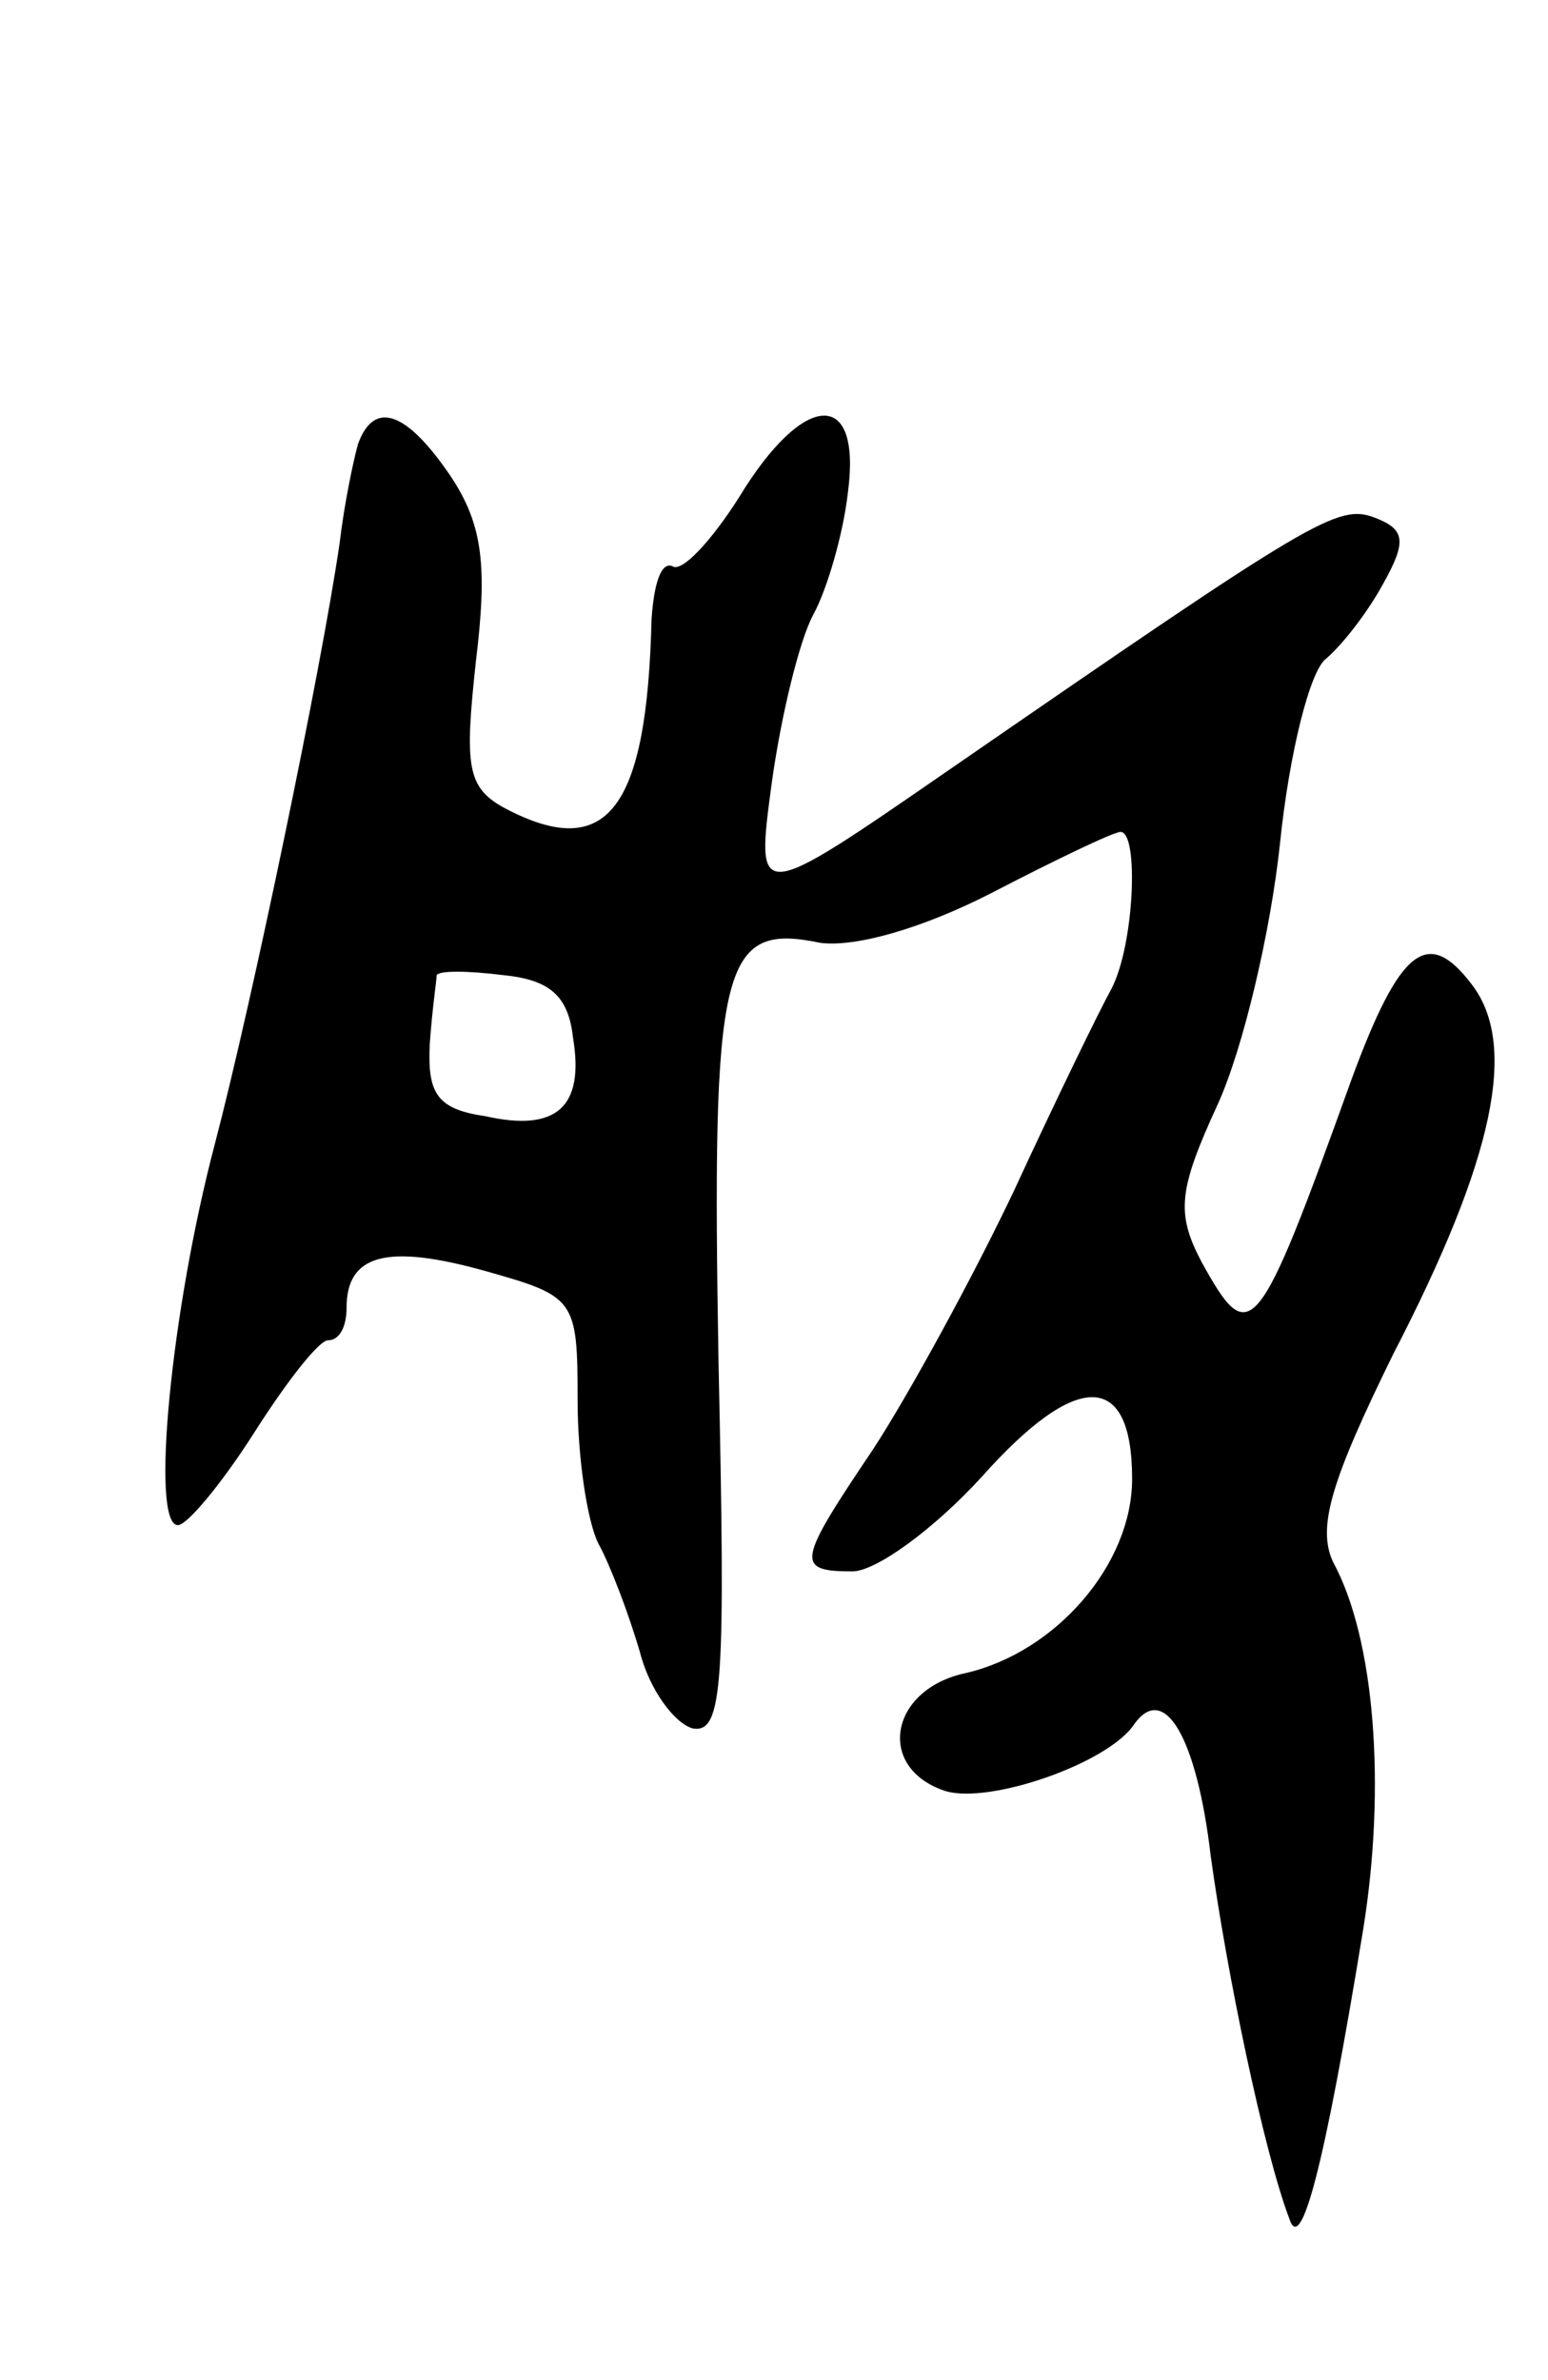 <svg version="1.0" xmlns="http://www.w3.org/2000/svg"
 width="67pt" height="103pt" viewBox="0 0 67 103"
 preserveAspectRatio="xMidYMid meet">
<g transform="translate(0,103) scale(0.1,-0.1)"
fill="#000000" stroke="none">
<path d="M155 838 c-2 -7 -6 -26 -8 -43 -8 -55 -38 -199 -54 -260 -19 -72 -28
-165 -16 -165 4 0 19 18 33 40 14 22 28 40 32 40 5 0 8 6 8 14 0 23 17 28 60
16 39 -11 40 -12 40 -56 0 -24 4 -52 9 -62 5 -9 13 -30 18 -47 4 -16 15 -31
23 -33 13 -2 14 20 11 158 -3 173 1 191 44 182 15 -2 44 6 75 22 27 14 52 26
55 26 8 0 6 -49 -4 -68 -5 -9 -24 -48 -42 -87 -18 -38 -46 -89 -61 -112 -33
-49 -34 -53 -9 -53 10 0 35 18 56 41 41 46 65 46 65 -1 0 -37 -33 -75 -72 -84
-33 -7 -39 -41 -9 -51 19 -6 71 12 82 29 13 18 27 -6 33 -57 7 -51 23 -128 34
-157 5 -16 15 21 32 125 10 62 5 126 -13 159 -7 15 -1 35 26 90 44 85 54 134
34 160 -19 25 -31 16 -52 -41 -41 -114 -44 -117 -65 -79 -11 21 -10 31 7 68
11 24 23 75 27 113 4 39 13 75 20 80 7 6 18 20 25 33 10 18 9 23 -4 28 -16 6
-26 0 -184 -109 -84 -58 -84 -58 -77 -6 4 29 12 62 18 73 6 11 13 35 15 53 6
45 -19 44 -47 -2 -12 -19 -25 -33 -29 -30 -5 2 -8 -8 -9 -23 -2 -82 -19 -105
-63 -82 -17 9 -18 18 -13 64 5 41 3 59 -11 80 -19 28 -33 33 -40 14z m93 -257
c5 -30 -7 -41 -38 -34 -21 3 -25 10 -24 31 1 15 3 28 3 30 1 2 13 2 29 0 20
-2 28 -9 30 -27z"/>
</g>
</svg>
